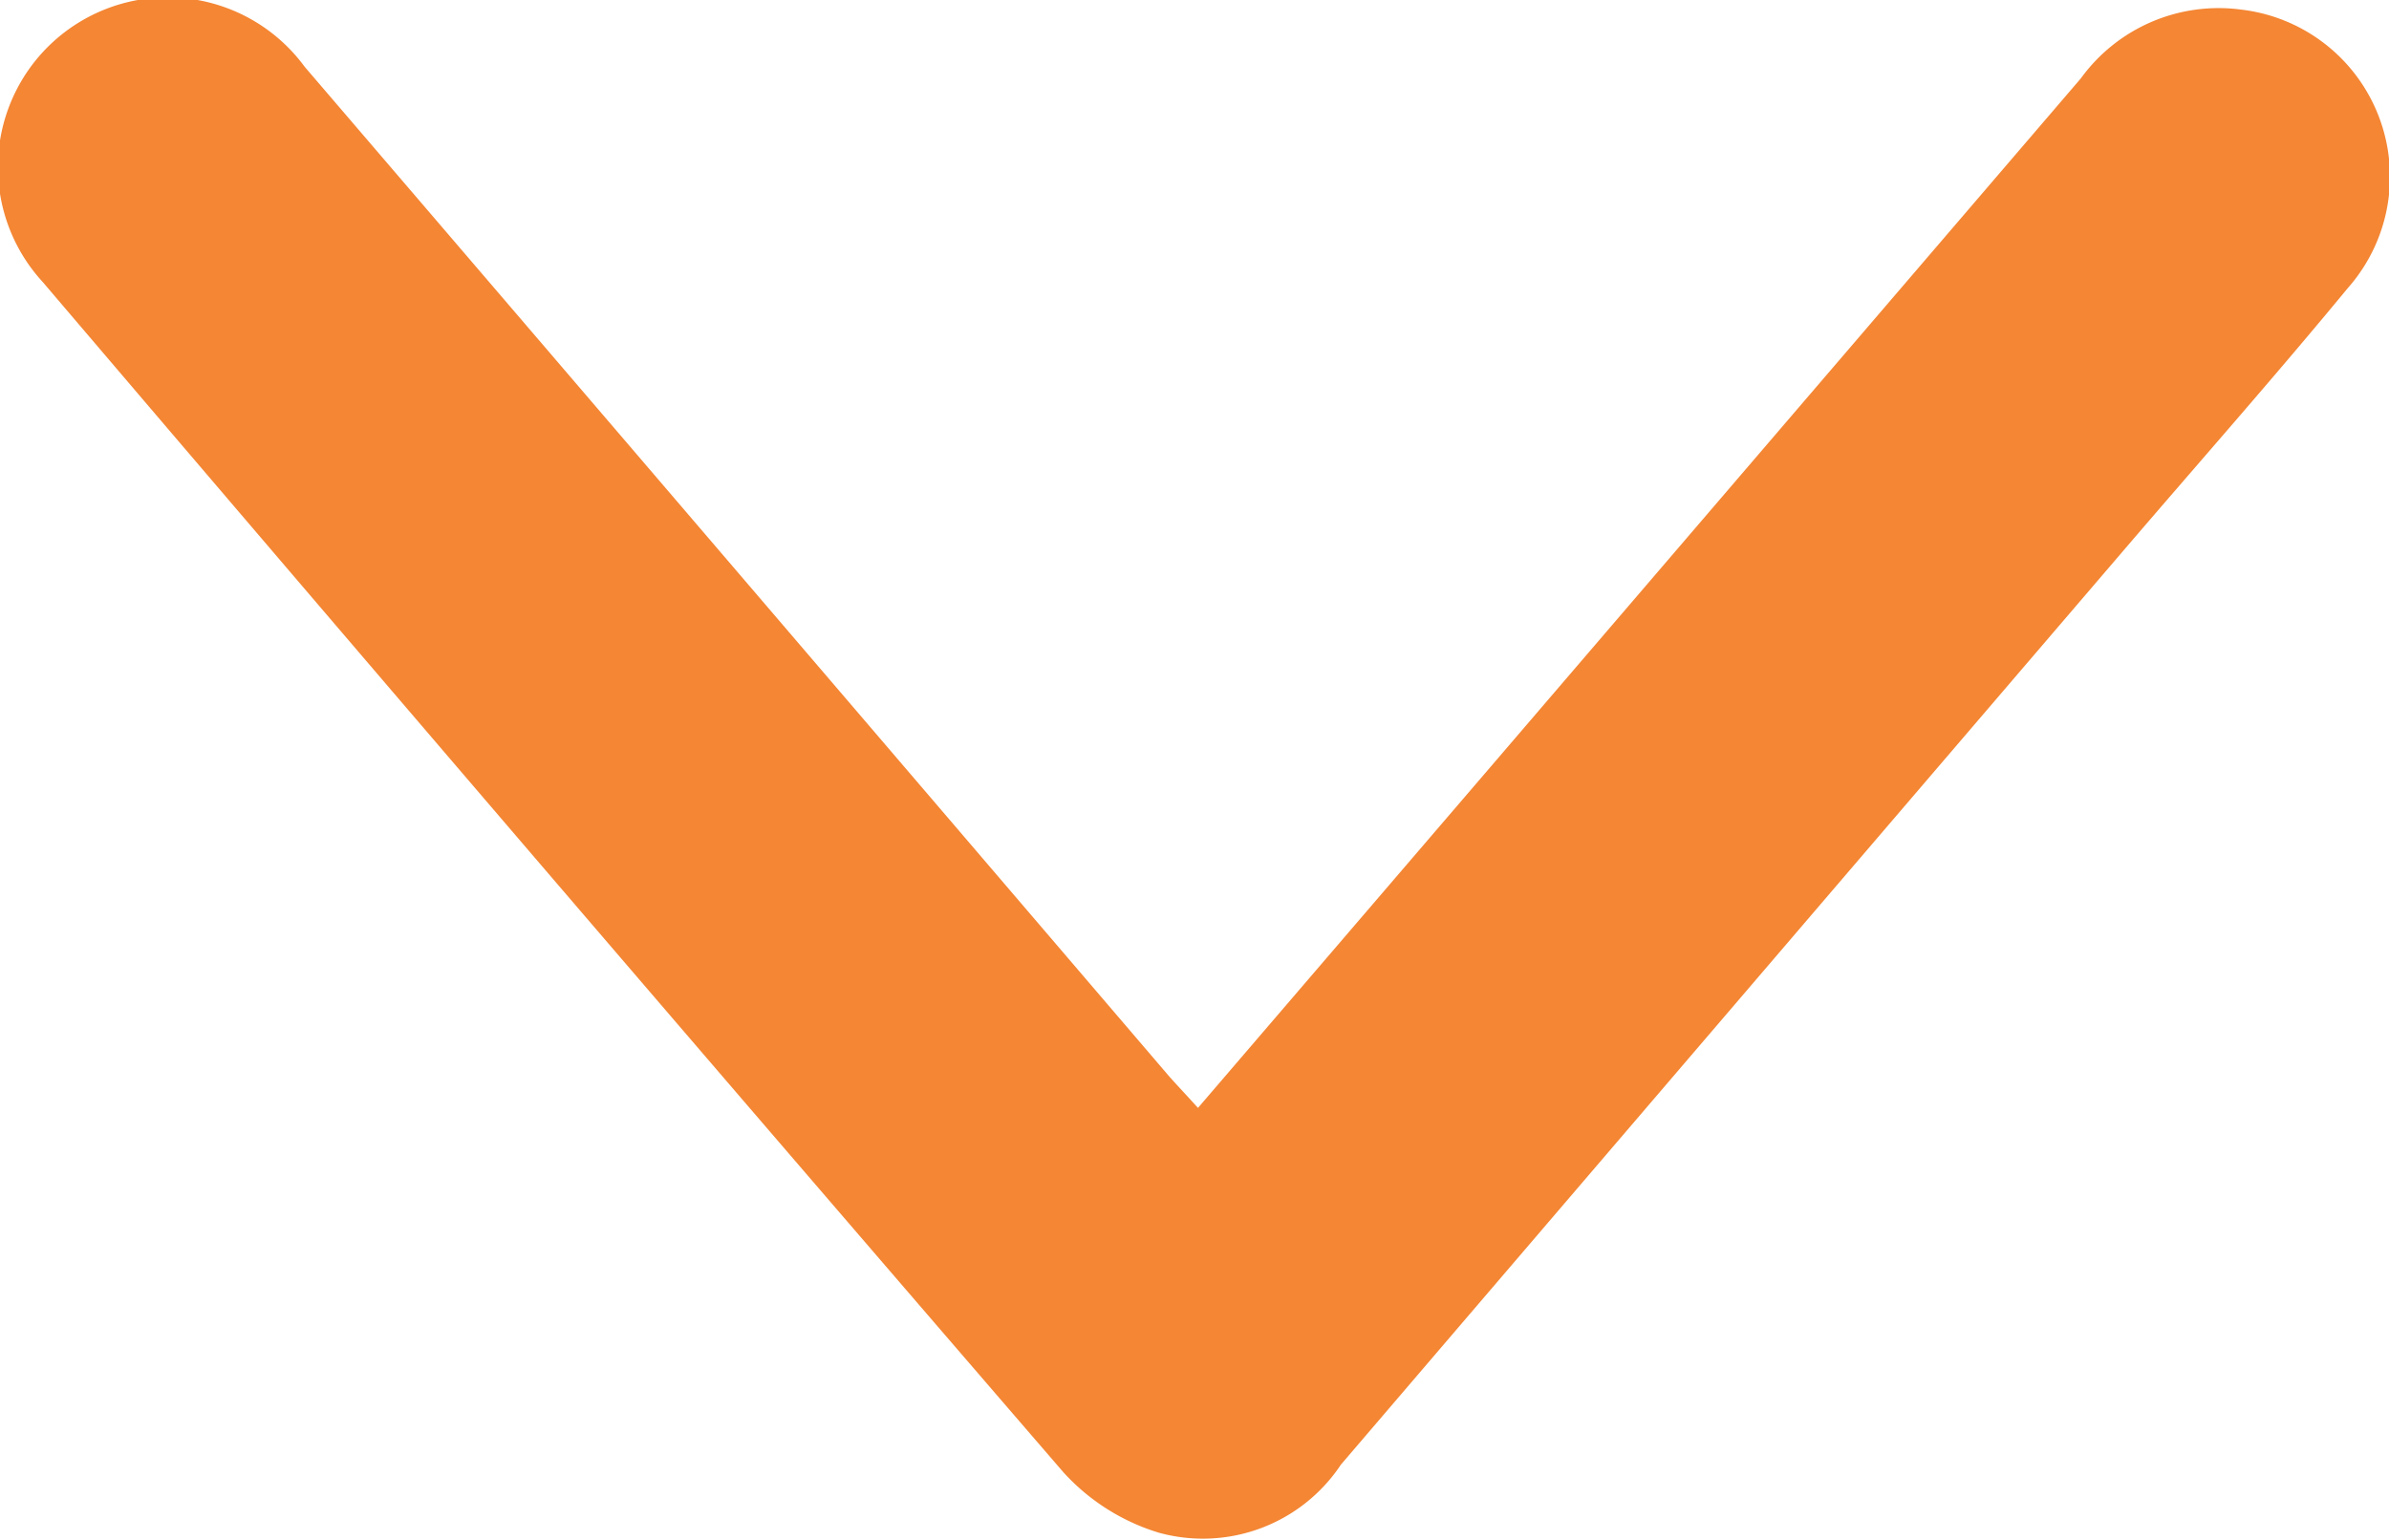 <svg xmlns="http://www.w3.org/2000/svg" width="14.422" height="9.3" viewBox="0 0 14.422 9.3">
  <path id="down-arrow" d="M232.893,316.344l-2.017-1.73q-2.1-1.8-4.2-3.6a1.027,1.027,0,0,1-.415-.968,1.016,1.016,0,0,1,1.682-.643c.525.433,1.036.884,1.553,1.327q2.775,2.376,5.551,4.751a1,1,0,0,1,.411,1.1,1.282,1.282,0,0,1-.363.574q-3.585,3.093-7.189,6.163a1.025,1.025,0,1,1-1.3-1.581q3.048-2.612,6.1-5.222C232.764,316.463,232.821,316.409,232.893,316.344Z" transform="translate(323.576 -226.203) rotate(90)" fill="#f48634" fill-rule="evenodd"/>
</svg>
